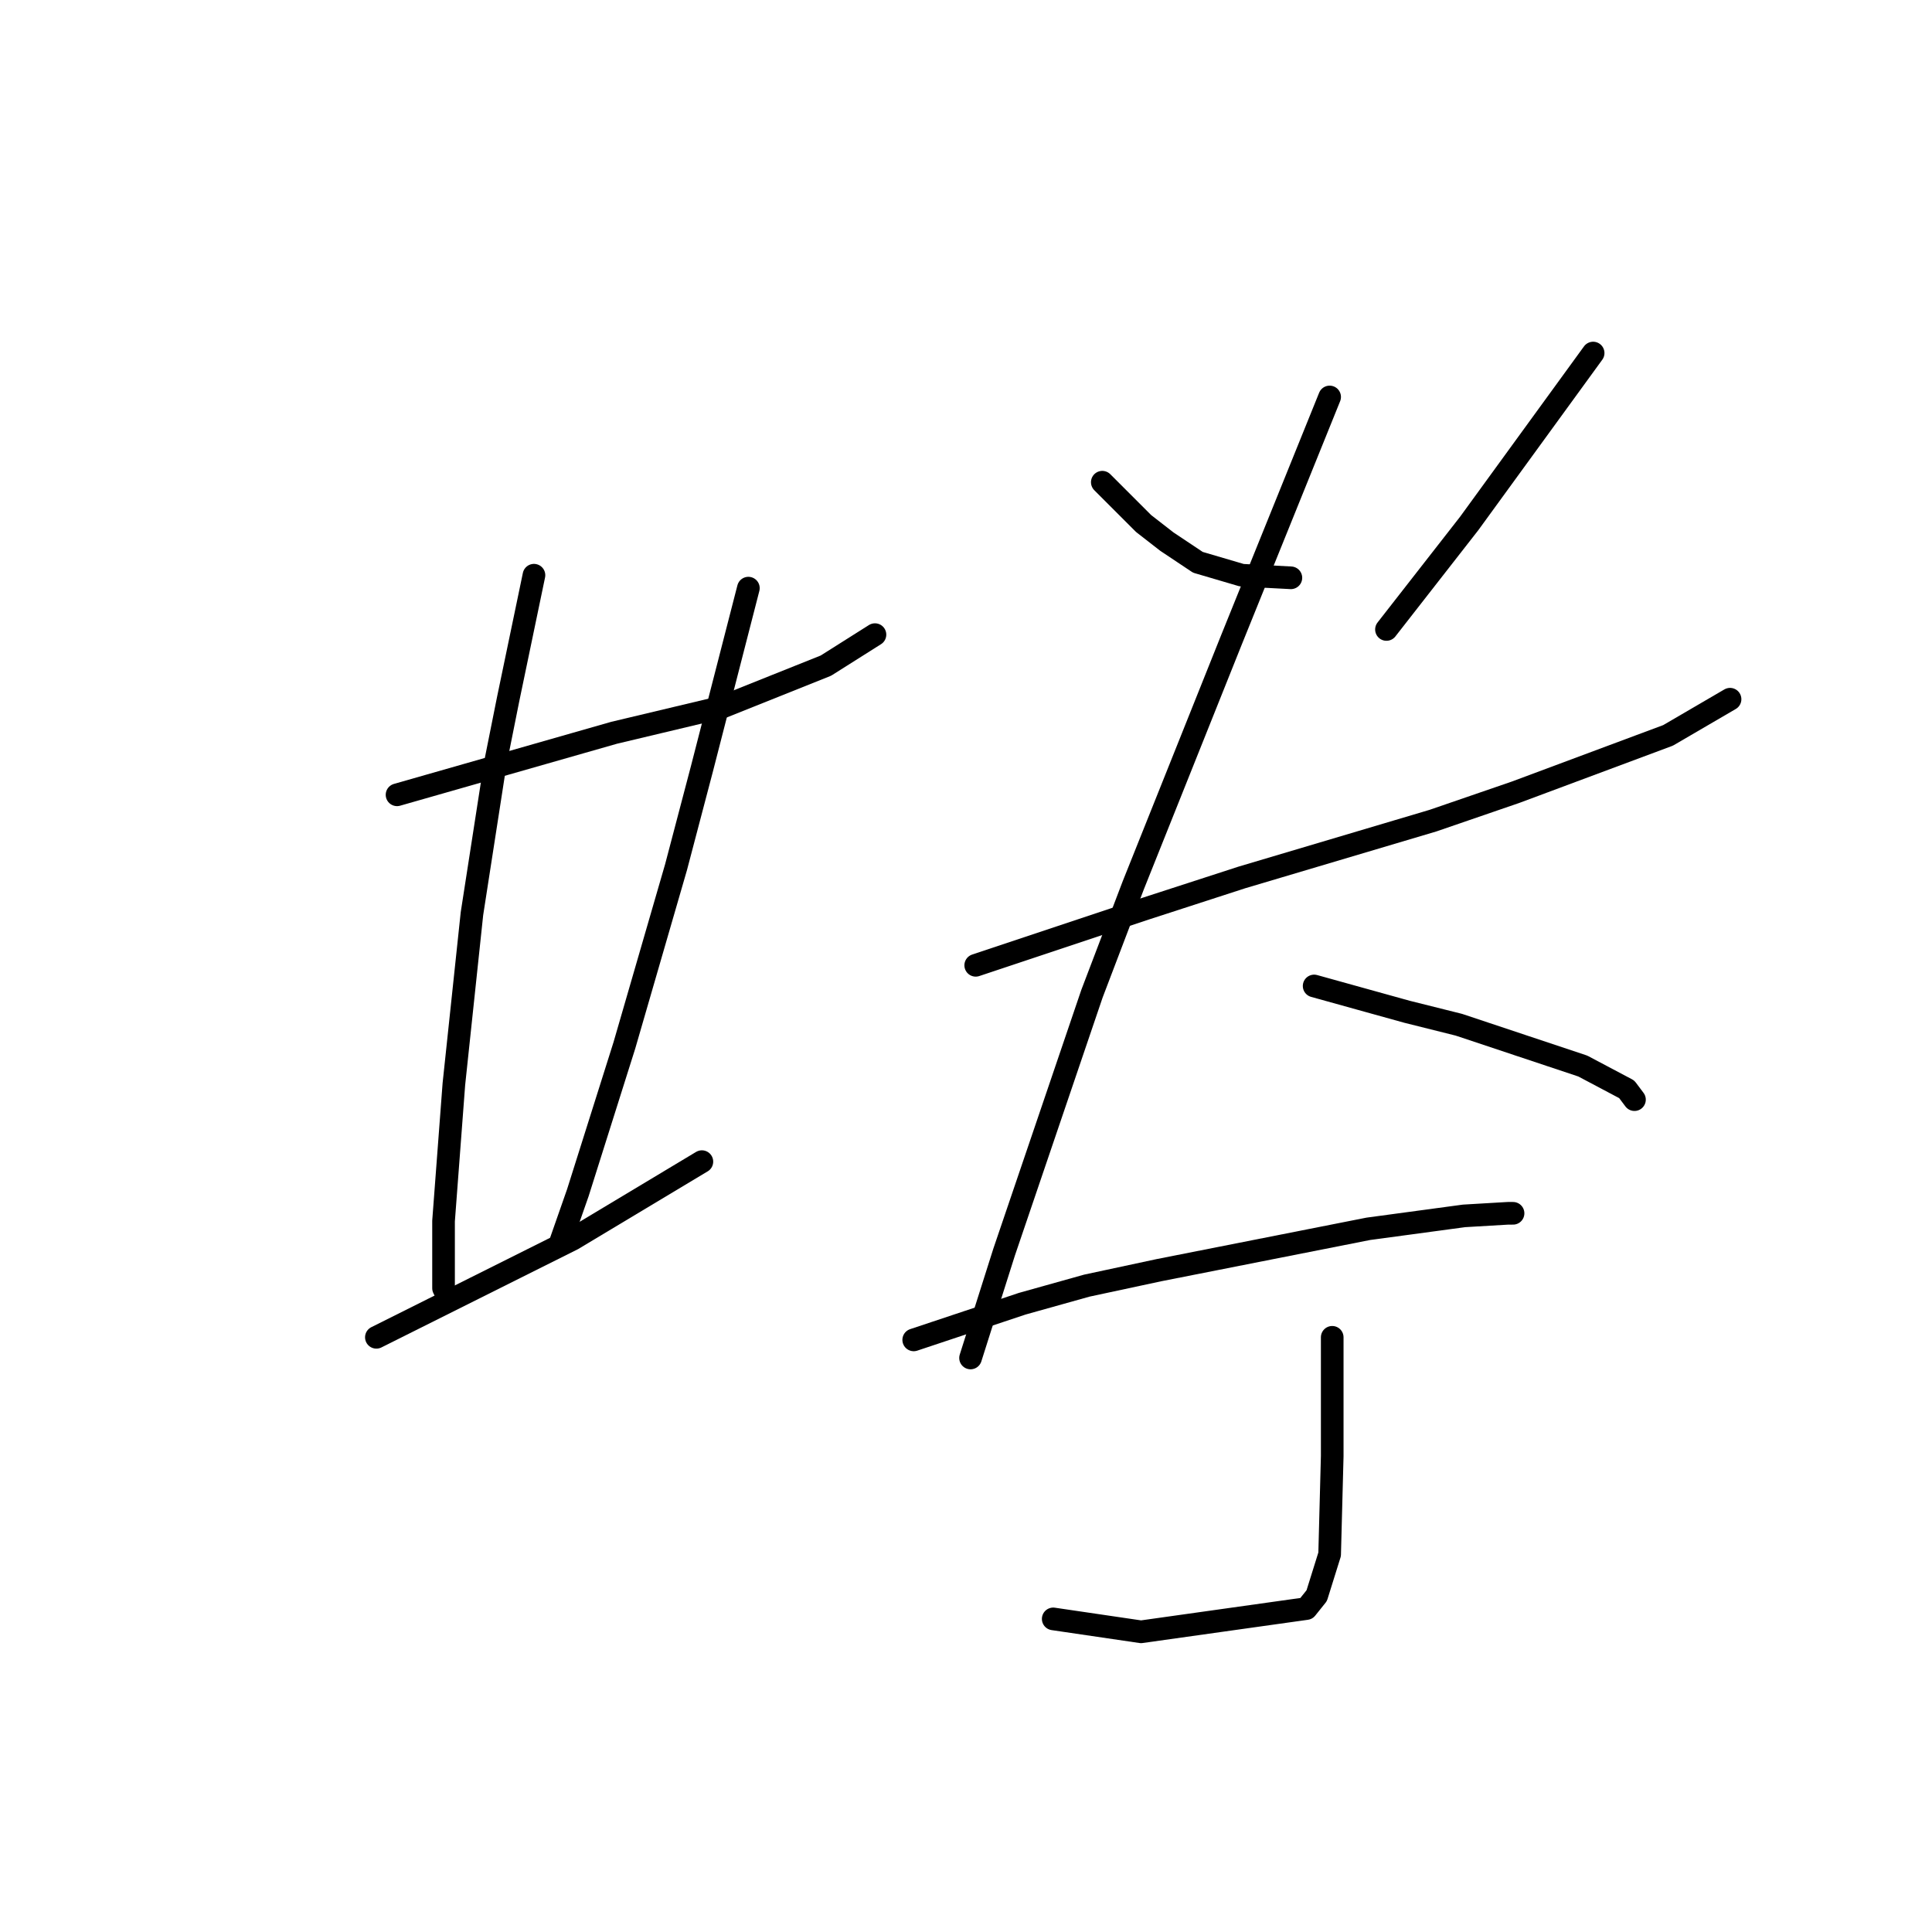 <?xml version="1.0" standalone="no"?>
    <svg width="256" height="256" xmlns="http://www.w3.org/2000/svg" version="1.1">
    <polyline stroke="black" stroke-width="3" stroke-linecap="round" fill="transparent" stroke-linejoin="round" points="52.61 105.316 66.987 101.208 81.364 97.1 95.741 93.677 109.433 88.2 115.937 84.092 115.937 84.092 " />
        <polyline stroke="black" stroke-width="3" stroke-linecap="round" fill="transparent" stroke-linejoin="round" points="70.753 76.219 69.041 84.435 67.33 92.65 65.618 101.208 62.537 121.062 60.141 143.654 58.772 161.796 58.772 170.696 59.457 172.066 59.457 172.066 " />
        <polyline stroke="black" stroke-width="3" stroke-linecap="round" fill="transparent" stroke-linejoin="round" points="99.164 77.931 96.083 89.912 93.003 101.892 89.58 114.9 82.733 138.519 76.572 158.031 74.176 164.877 74.176 164.877 " />
        <polyline stroke="black" stroke-width="3" stroke-linecap="round" fill="transparent" stroke-linejoin="round" points="49.872 177.2 62.88 170.696 75.887 164.193 93.003 153.923 93.003 153.923 " />
        <polyline stroke="black" stroke-width="3" stroke-linecap="round" fill="transparent" stroke-linejoin="round" points="146.06 63.896 148.799 66.635 151.537 69.373 154.618 71.769 158.726 74.508 164.545 76.219 171.049 76.562 171.049 76.562 " />
        <polyline stroke="black" stroke-width="3" stroke-linecap="round" fill="transparent" stroke-linejoin="round" points="211.099 46.781 202.884 58.077 194.668 69.373 183.714 83.408 183.714 83.408 " />
        <polyline stroke="black" stroke-width="3" stroke-linecap="round" fill="transparent" stroke-linejoin="round" points="129.287 127.908 140.583 124.142 151.88 120.377 164.545 116.269 189.876 108.739 200.83 104.973 221.026 97.442 229.241 92.65 229.241 92.65 " />
        <polyline stroke="black" stroke-width="3" stroke-linecap="round" fill="transparent" stroke-linejoin="round" points="176.184 52.6 169.68 68.689 163.176 84.777 150.168 117.296 144.691 131.673 133.053 165.904 128.603 179.939 128.603 179.939 " />
        <polyline stroke="black" stroke-width="3" stroke-linecap="round" fill="transparent" stroke-linejoin="round" points="174.13 130.646 180.291 132.358 186.453 134.069 193.299 135.781 209.73 141.258 215.549 144.339 216.576 145.708 216.576 145.708 " />
        <polyline stroke="black" stroke-width="3" stroke-linecap="round" fill="transparent" stroke-linejoin="round" points="121.072 177.542 128.26 175.146 135.449 172.75 144.007 170.354 153.591 168.3 181.318 162.823 193.984 161.112 199.803 160.769 200.487 160.769 200.487 160.769 " />
        <polyline stroke="black" stroke-width="3" stroke-linecap="round" fill="transparent" stroke-linejoin="round" points="176.526 177.2 176.526 182.335 176.526 187.469 176.526 192.946 176.184 205.954 174.472 211.431 173.103 213.143 151.195 216.223 139.557 214.512 139.557 214.512 " />
        </svg>